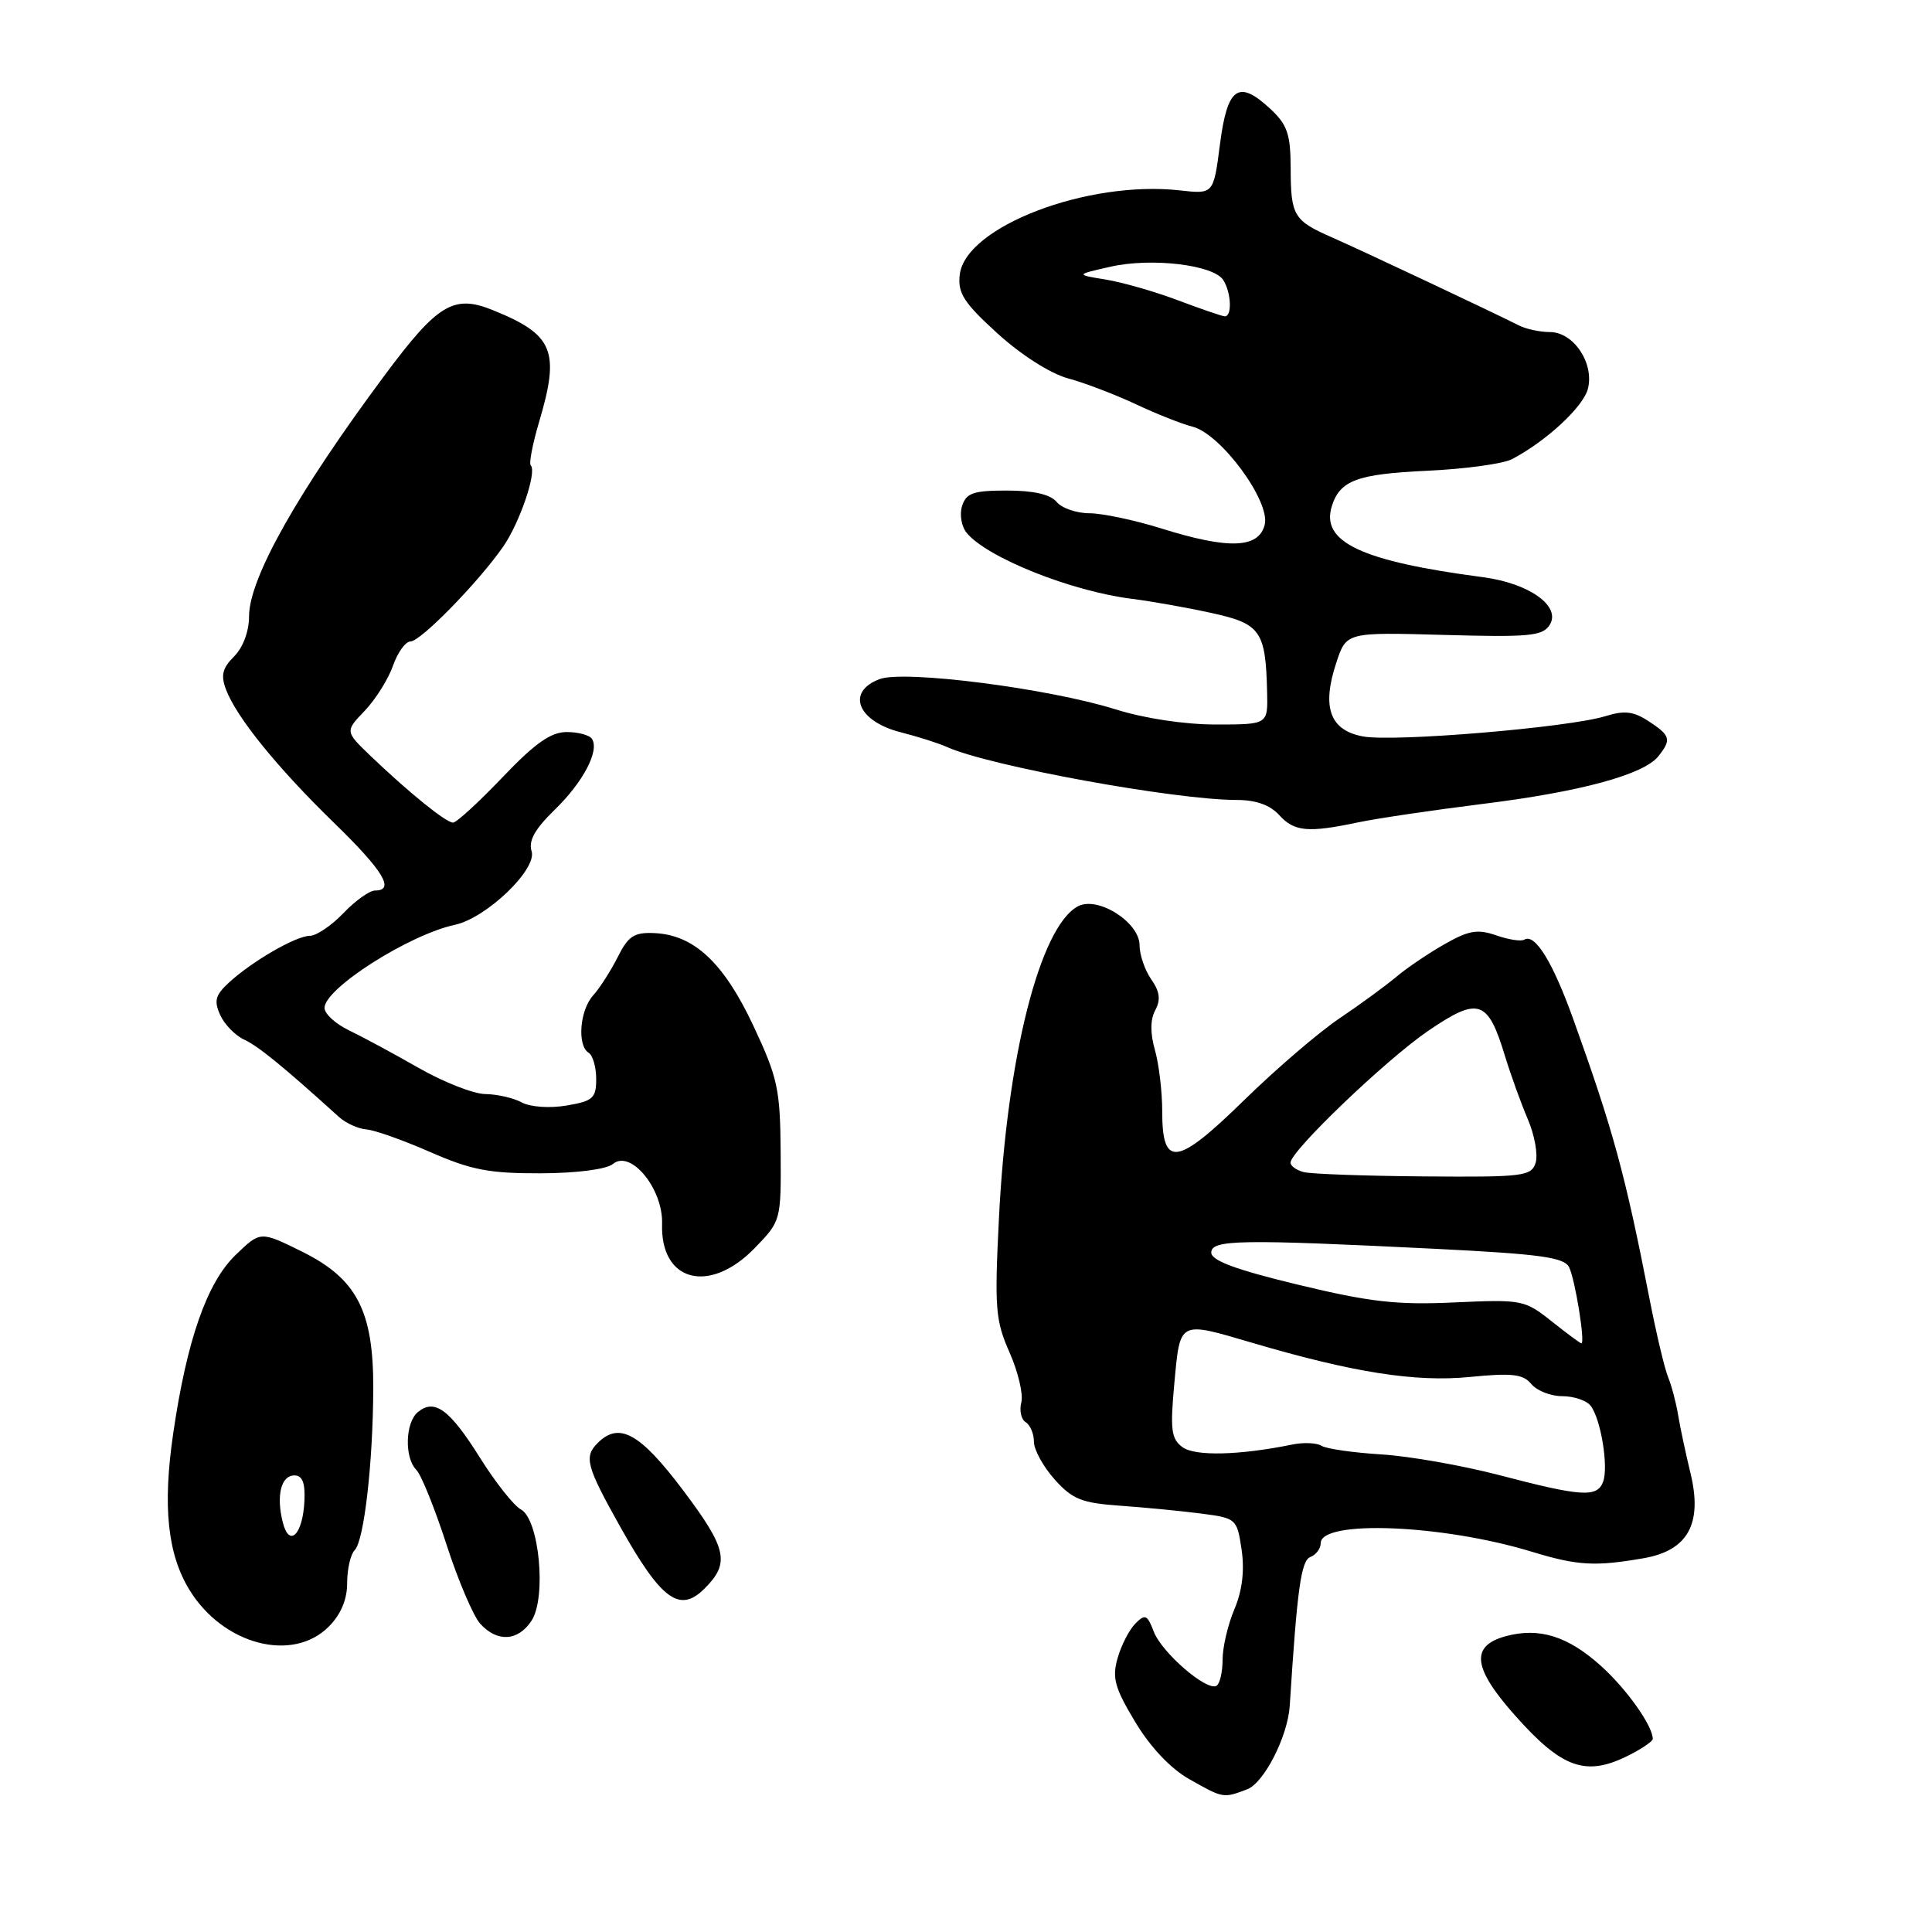 <?xml version="1.0" encoding="UTF-8" standalone="no"?>
<!DOCTYPE svg PUBLIC "-//W3C//DTD SVG 1.1//EN" "http://www.w3.org/Graphics/SVG/1.1/DTD/svg11.dtd" >
<svg xmlns="http://www.w3.org/2000/svg" xmlns:xlink="http://www.w3.org/1999/xlink" version="1.1" viewBox="0 0 256 256">
 <g >
 <path fill="currentColor"
d=" M 165.26 237.09 C 167.50 236.24 170.65 230.05 170.90 226.00 C 171.88 210.51 172.40 206.79 173.63 206.31 C 174.38 206.02 175.00 205.20 175.00 204.48 C 175.00 201.35 191.16 202.00 203.00 205.62 C 209.03 207.46 211.36 207.59 217.80 206.47 C 223.67 205.45 225.63 201.89 223.99 195.17 C 223.37 192.60 222.63 189.15 222.36 187.50 C 222.09 185.85 221.49 183.60 221.04 182.50 C 220.58 181.40 219.46 176.68 218.55 172.00 C 215.35 155.60 213.75 149.74 208.45 135.00 C 205.75 127.48 203.39 123.64 201.98 124.51 C 201.57 124.77 199.89 124.51 198.26 123.94 C 195.79 123.08 194.61 123.28 191.39 125.12 C 189.25 126.34 186.38 128.28 185.00 129.45 C 183.62 130.61 180.25 133.08 177.50 134.93 C 174.75 136.78 169.05 141.67 164.84 145.79 C 155.91 154.52 154.00 154.78 154.00 147.27 C 154.00 144.64 153.56 140.97 153.03 139.12 C 152.40 136.90 152.41 135.10 153.08 133.85 C 153.82 132.47 153.68 131.38 152.54 129.76 C 151.70 128.55 151.00 126.52 151.00 125.26 C 151.00 122.20 145.45 118.69 142.83 120.09 C 137.79 122.79 133.41 140.10 132.36 161.53 C 131.77 173.35 131.90 174.99 133.78 179.23 C 134.91 181.79 135.61 184.77 135.33 185.83 C 135.05 186.90 135.31 188.08 135.91 188.45 C 136.51 188.82 137.00 189.98 137.00 191.04 C 137.00 192.10 138.24 194.35 139.75 196.04 C 142.12 198.68 143.34 199.16 148.50 199.52 C 151.80 199.76 156.62 200.22 159.20 200.56 C 163.82 201.16 163.91 201.25 164.52 205.34 C 164.92 208.10 164.61 210.75 163.57 213.22 C 162.70 215.26 162.00 218.27 162.00 219.91 C 162.00 221.54 161.64 223.10 161.20 223.37 C 159.93 224.16 153.95 218.99 152.88 216.20 C 152.03 213.96 151.74 213.83 150.45 215.12 C 149.64 215.93 148.58 217.99 148.09 219.70 C 147.34 222.32 147.69 223.62 150.41 228.15 C 152.42 231.50 155.09 234.33 157.56 235.73 C 162.09 238.30 162.08 238.30 165.26 237.09 Z  M 216.05 232.47 C 217.67 231.64 219.00 230.71 219.00 230.42 C 219.00 228.69 215.57 223.85 212.18 220.78 C 207.76 216.79 203.96 215.60 199.50 216.81 C 194.84 218.09 195.15 220.97 200.61 227.15 C 207.03 234.42 210.19 235.51 216.05 232.47 Z  M 43.55 215.55 C 45.17 213.92 46.00 211.96 46.00 209.75 C 46.00 207.91 46.45 205.95 47.00 205.40 C 48.24 204.16 49.42 193.87 49.46 184.00 C 49.49 173.66 47.27 169.42 39.95 165.81 C 34.50 163.12 34.50 163.12 31.22 166.29 C 27.42 169.95 24.76 177.56 22.95 189.94 C 21.53 199.64 22.20 205.97 25.14 210.73 C 29.60 217.94 38.75 220.34 43.55 215.55 Z  M 70.43 214.75 C 72.44 211.68 71.45 201.31 69.02 200.01 C 68.09 199.51 65.64 196.42 63.58 193.13 C 59.58 186.75 57.58 185.28 55.37 187.11 C 53.69 188.50 53.57 193.17 55.17 194.77 C 55.81 195.41 57.60 199.84 59.15 204.62 C 60.69 209.39 62.71 214.13 63.63 215.15 C 65.89 217.64 68.64 217.48 70.43 214.75 Z  M 93.36 210.49 C 96.75 207.11 96.34 205.21 90.52 197.48 C 84.81 189.89 82.04 188.36 79.20 191.20 C 77.36 193.04 77.68 194.25 82.10 202.16 C 87.60 211.99 90.05 213.81 93.36 210.49 Z  M 100.00 165.38 C 103.49 161.78 103.50 161.76 103.44 152.64 C 103.38 144.32 103.06 142.82 99.82 135.91 C 95.90 127.56 91.96 123.87 86.70 123.64 C 84.02 123.52 83.24 124.03 81.85 126.82 C 80.93 128.64 79.47 130.93 78.59 131.90 C 76.82 133.86 76.45 138.54 78.00 139.50 C 78.55 139.84 79.00 141.40 79.00 142.97 C 79.00 145.51 78.57 145.90 75.07 146.49 C 72.83 146.87 70.29 146.69 69.14 146.08 C 68.04 145.48 65.86 144.99 64.32 144.97 C 62.77 144.96 58.80 143.40 55.50 141.52 C 52.20 139.63 48.04 137.39 46.25 136.53 C 44.46 135.67 43.00 134.33 43.00 133.55 C 43.00 130.98 54.19 123.85 60.28 122.54 C 64.45 121.65 71.19 115.18 70.44 112.80 C 70.00 111.42 70.86 109.87 73.48 107.32 C 77.25 103.66 79.44 99.52 78.45 97.92 C 78.14 97.41 76.63 97.00 75.09 97.00 C 72.99 97.00 70.90 98.47 66.58 103.00 C 63.43 106.30 60.49 109.00 60.03 109.00 C 59.10 109.00 54.26 105.09 49.15 100.21 C 45.71 96.91 45.71 96.91 48.33 94.18 C 49.77 92.67 51.45 89.99 52.07 88.22 C 52.69 86.45 53.73 85.00 54.39 85.00 C 55.73 85.00 63.44 77.10 66.68 72.42 C 68.88 69.24 71.17 62.50 70.33 61.67 C 70.07 61.41 70.57 58.82 71.43 55.92 C 74.24 46.47 73.35 44.34 65.27 41.08 C 60.13 39.00 57.99 40.29 51.04 49.63 C 39.41 65.26 33.00 76.65 33.00 81.67 C 33.00 83.66 32.20 85.80 31.02 86.98 C 29.46 88.54 29.23 89.49 29.96 91.40 C 31.36 95.08 36.78 101.76 44.27 109.04 C 50.81 115.40 52.38 118.00 49.69 118.00 C 48.96 118.00 47.08 119.35 45.50 121.00 C 43.92 122.65 41.92 124.00 41.06 124.00 C 39.22 124.01 33.42 127.36 30.32 130.21 C 28.53 131.86 28.33 132.62 29.18 134.50 C 29.75 135.75 31.18 137.22 32.36 137.76 C 34.20 138.60 37.54 141.32 44.91 148.00 C 45.82 148.82 47.45 149.57 48.53 149.65 C 49.62 149.73 53.42 151.08 57.00 152.65 C 62.43 155.03 64.83 155.49 71.64 155.47 C 76.44 155.45 80.36 154.94 81.22 154.23 C 83.57 152.28 87.87 157.52 87.73 162.16 C 87.48 169.85 94.00 171.56 100.00 165.38 Z  M 180.00 108.96 C 182.47 108.44 189.86 107.35 196.41 106.53 C 209.44 104.92 217.81 102.64 219.75 100.20 C 221.50 97.99 221.35 97.46 218.46 95.57 C 216.45 94.25 215.24 94.11 212.71 94.90 C 207.85 96.40 184.65 98.35 180.59 97.58 C 176.21 96.76 175.11 93.72 177.07 87.80 C 178.40 83.77 178.40 83.77 191.33 84.13 C 202.59 84.45 204.40 84.28 205.33 82.82 C 206.91 80.35 202.66 77.29 196.50 76.48 C 180.36 74.36 174.97 71.82 176.48 67.05 C 177.56 63.65 179.84 62.81 189.07 62.38 C 194.09 62.15 199.17 61.46 200.35 60.84 C 204.90 58.45 209.81 53.90 210.41 51.50 C 211.26 48.11 208.50 44.00 205.37 44.00 C 204.05 44.00 202.19 43.60 201.24 43.11 C 197.97 41.45 180.51 33.22 176.50 31.46 C 171.40 29.22 171.03 28.60 171.02 22.20 C 171.00 17.75 170.57 16.51 168.31 14.41 C 164.09 10.50 162.63 11.54 161.65 19.13 C 160.80 25.73 160.80 25.73 156.36 25.23 C 144.09 23.85 127.89 30.05 127.17 36.41 C 126.89 38.85 127.71 40.12 132.17 44.18 C 135.29 47.02 139.16 49.49 141.50 50.13 C 143.70 50.72 147.75 52.27 150.50 53.56 C 153.25 54.85 156.62 56.19 158.00 56.53 C 161.76 57.47 168.36 66.43 167.58 69.53 C 166.79 72.68 162.80 72.82 153.84 70.01 C 150.35 68.92 146.09 68.02 144.37 68.01 C 142.65 68.01 140.68 67.33 140.00 66.50 C 139.18 65.51 136.95 65.00 133.44 65.00 C 128.97 65.00 128.03 65.32 127.48 67.05 C 127.12 68.18 127.40 69.78 128.10 70.62 C 130.83 73.91 141.96 78.35 150.00 79.35 C 152.47 79.66 157.18 80.49 160.46 81.21 C 167.05 82.64 167.71 83.57 167.90 91.75 C 168.00 96.00 168.00 96.00 161.09 96.00 C 156.97 96.00 151.62 95.19 147.84 94.00 C 139.01 91.22 119.78 88.75 116.54 89.99 C 112.07 91.68 113.63 95.58 119.35 97.03 C 121.63 97.61 124.40 98.49 125.50 98.99 C 131.04 101.49 155.71 106.00 163.89 106.00 C 166.42 106.00 168.29 106.67 169.50 108.00 C 171.50 110.21 173.32 110.37 180.00 108.96 Z  M 198.66 195.46 C 193.79 194.19 186.77 192.95 183.06 192.72 C 179.34 192.49 175.77 191.98 175.12 191.58 C 174.48 191.18 172.72 191.10 171.23 191.41 C 164.22 192.84 158.36 192.98 156.69 191.76 C 155.19 190.66 155.04 189.47 155.61 183.24 C 156.39 174.92 156.14 175.05 165.93 177.93 C 179.29 181.87 187.56 183.16 194.71 182.46 C 200.36 181.90 201.81 182.07 202.91 183.39 C 203.64 184.28 205.48 185.00 207.00 185.00 C 208.52 185.00 210.20 185.56 210.75 186.25 C 212.12 187.98 213.17 194.38 212.41 196.37 C 211.61 198.45 209.52 198.31 198.66 195.46 Z  M 205.60 175.08 C 202.02 172.24 201.67 172.17 192.71 172.58 C 185.08 172.93 181.52 172.53 172.00 170.23 C 163.77 168.25 160.50 167.03 160.50 165.98 C 160.50 164.25 164.25 164.19 190.30 165.48 C 204.08 166.17 207.25 166.60 207.91 167.91 C 208.70 169.45 210.08 178.00 209.54 178.00 C 209.40 178.00 207.62 176.69 205.60 175.08 Z  M 172.75 155.31 C 171.79 155.06 171.00 154.50 171.00 154.06 C 171.00 152.52 183.62 140.44 189.23 136.60 C 195.91 132.05 197.14 132.44 199.40 139.87 C 200.18 142.42 201.55 146.22 202.45 148.32 C 203.35 150.43 203.81 153.01 203.48 154.07 C 202.91 155.86 201.86 155.99 188.68 155.88 C 180.88 155.82 173.71 155.56 172.75 155.31 Z  M 37.47 201.72 C 36.58 198.18 37.24 195.50 39.01 195.50 C 40.07 195.50 40.45 196.48 40.34 198.86 C 40.13 203.35 38.33 205.14 37.47 201.72 Z  M 156.00 39.76 C 152.97 38.62 148.70 37.40 146.50 37.04 C 142.50 36.39 142.50 36.39 147.15 35.34 C 152.56 34.11 160.81 35.09 162.09 37.11 C 163.17 38.81 163.28 42.03 162.25 41.91 C 161.84 41.87 159.03 40.90 156.00 39.76 Z "/>
</g>
</svg>